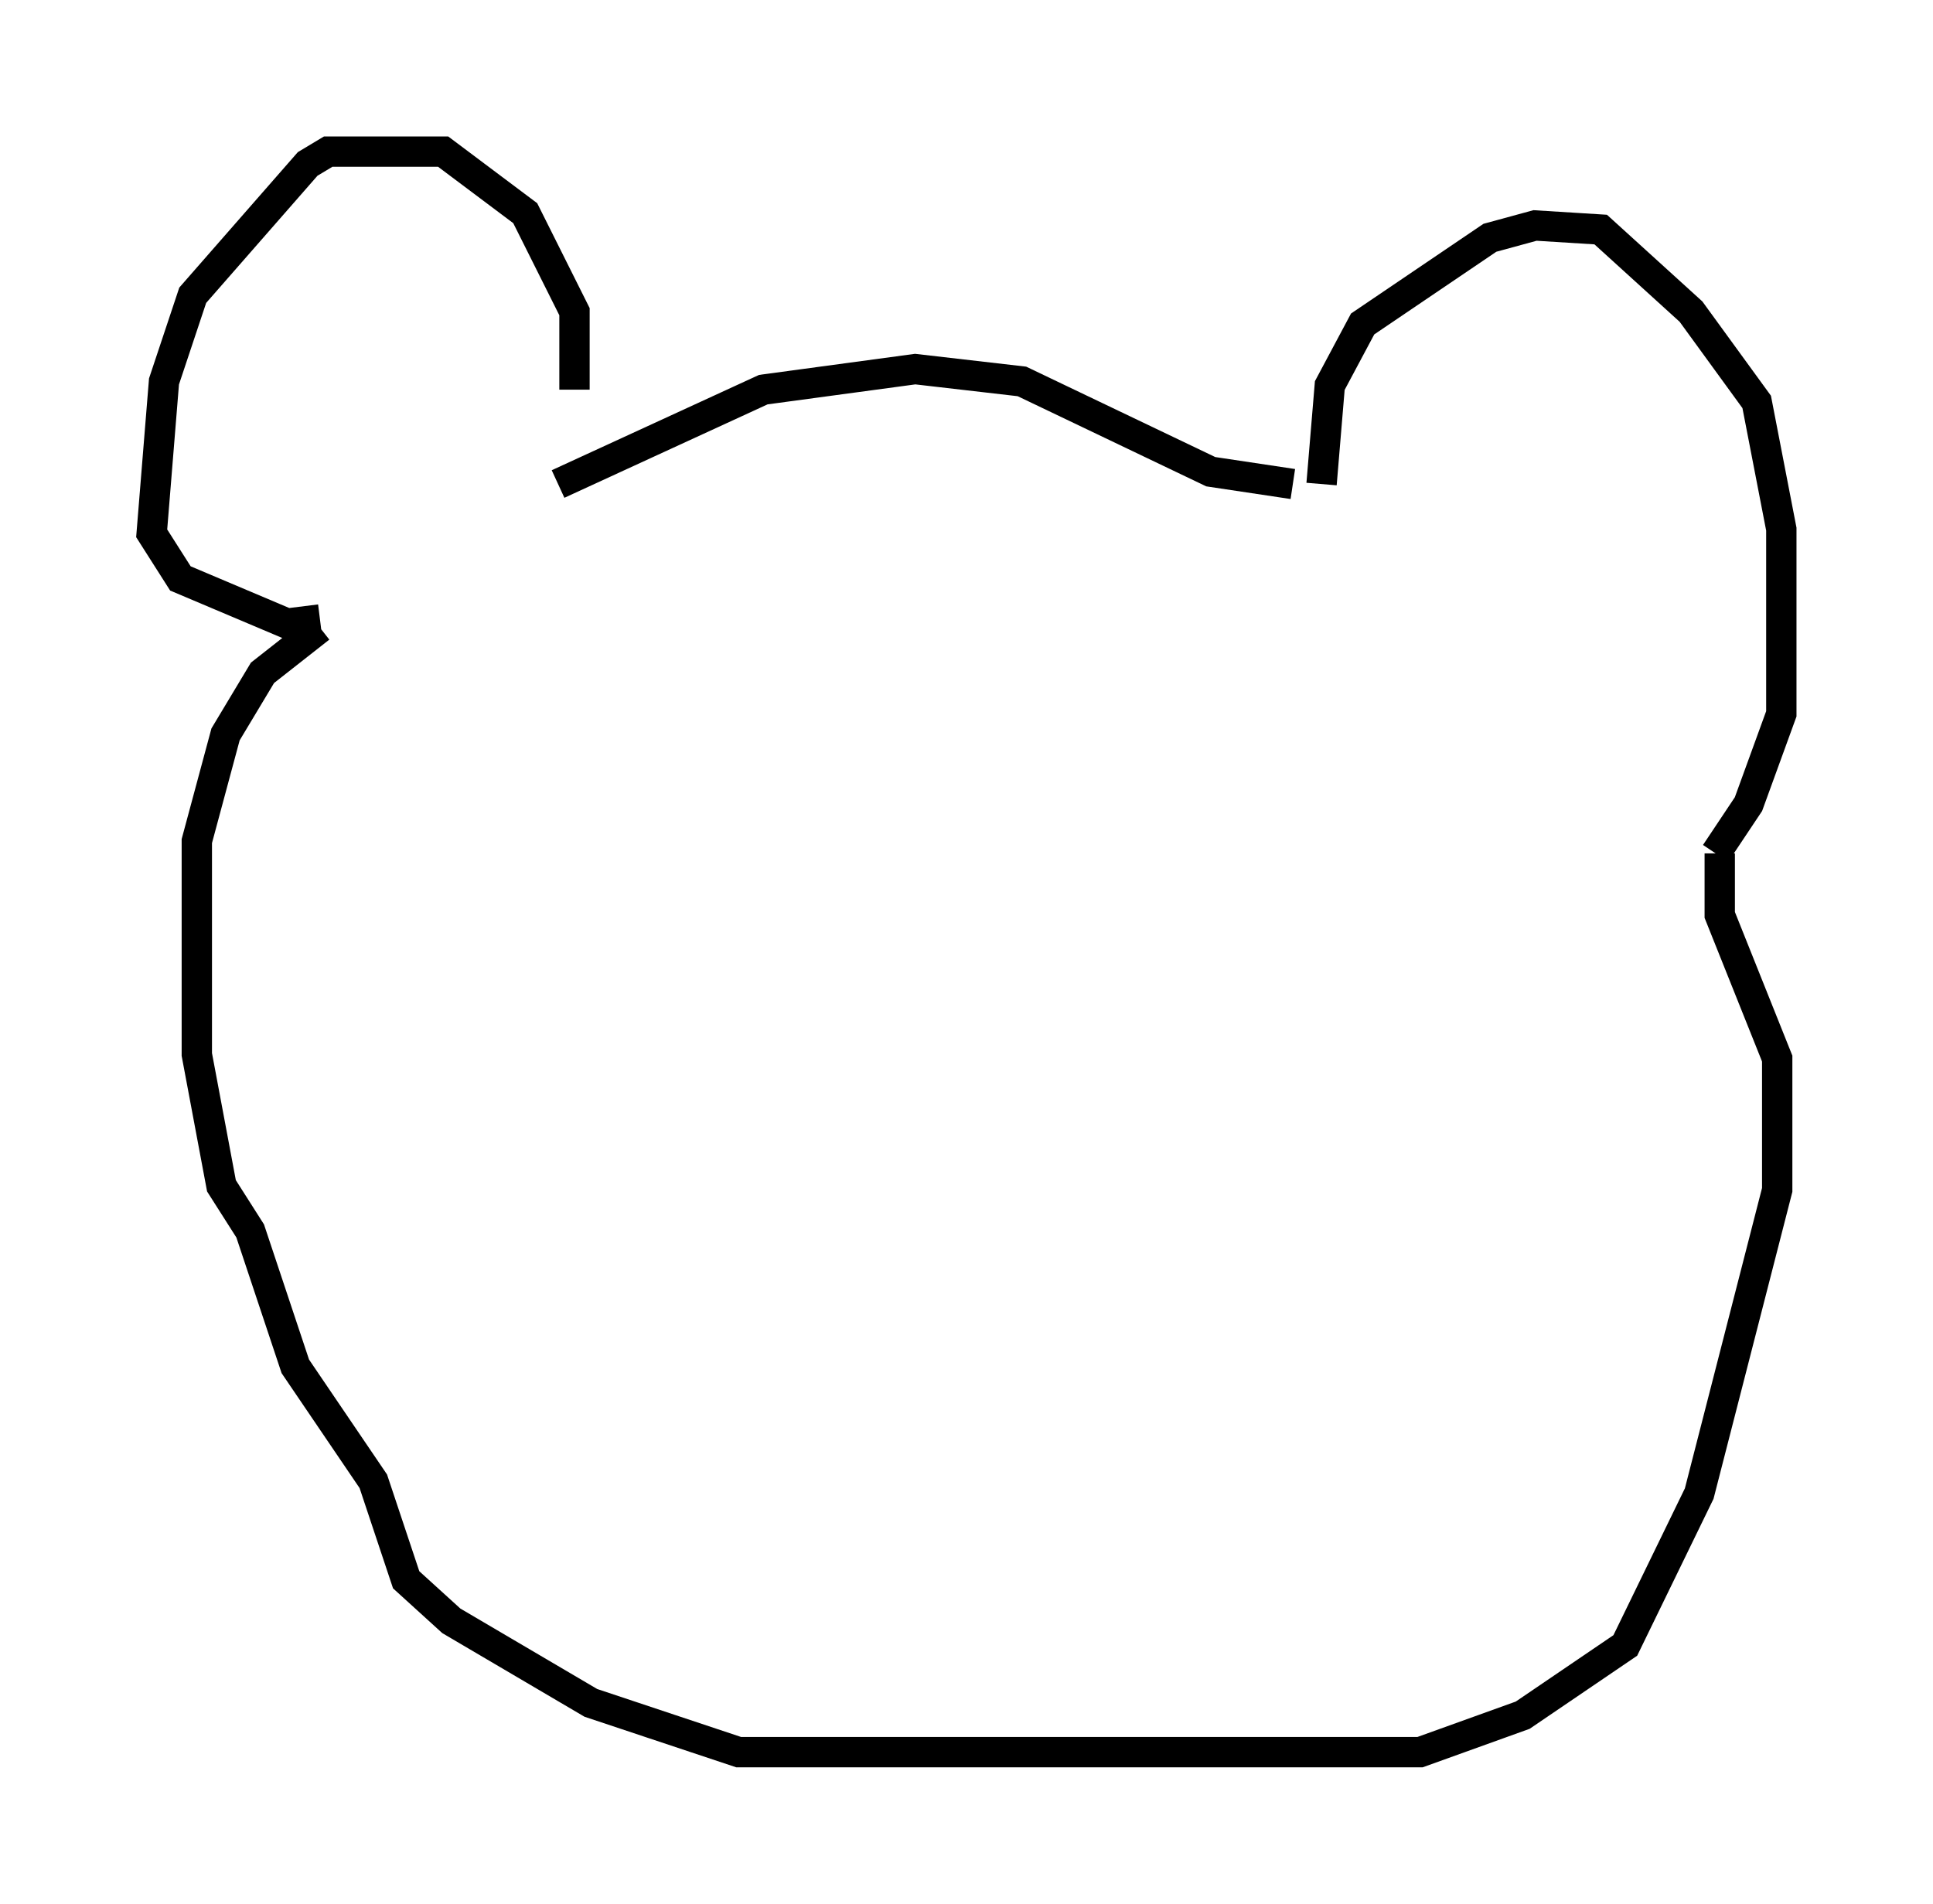 <?xml version="1.0" encoding="utf-8" ?>
<svg baseProfile="full" height="62.773" version="1.1" width="63.721" xmlns="http://www.w3.org/2000/svg" xmlns:ev="http://www.w3.org/2001/xml-events" xmlns:xlink="http://www.w3.org/1999/xlink"><defs /><rect fill="white" height="62.773" width="63.721" x="0" y="0" /><path d="M18.261, 15.419 m0.677, -2.571 l0.0, -2.571 -1.624, -3.248 l-2.706, -2.03 -3.789, 0.0 l-0.677, 0.406 -3.789, 4.33 l-0.947, 2.842 -0.406, 5.007 l0.947, 1.488 3.518, 1.488 l1.083, -0.135 m33.017, -4.465 l0.271, -3.248 1.083, -2.03 l4.195, -2.842 1.488, -0.406 l2.165, 0.135 2.977, 2.706 l2.165, 2.977 0.812, 4.195 l0.0, 6.089 -1.083, 2.977 l-1.083, 1.624 m-38.159, -12.178 l6.766, -3.112 5.007, -0.677 l3.518, 0.406 6.225, 2.977 l2.706, 0.406 m14.073, 12.178 l0.0, 2.03 1.894, 4.736 l0.0, 4.33 -2.571, 10.013 l-2.436, 5.007 -3.383, 2.3 l-3.383, 1.218 -22.463, 0.0 l-4.871, -1.624 -4.601, -2.706 l-1.488, -1.353 -1.083, -3.248 l-2.571, -3.789 -1.488, -4.465 l-0.947, -1.488 -0.812, -4.33 l0.0, -7.036 0.947, -3.518 l1.218, -2.03 1.894, -1.488 " fill="none" stroke="black" stroke-width="1" /></svg>